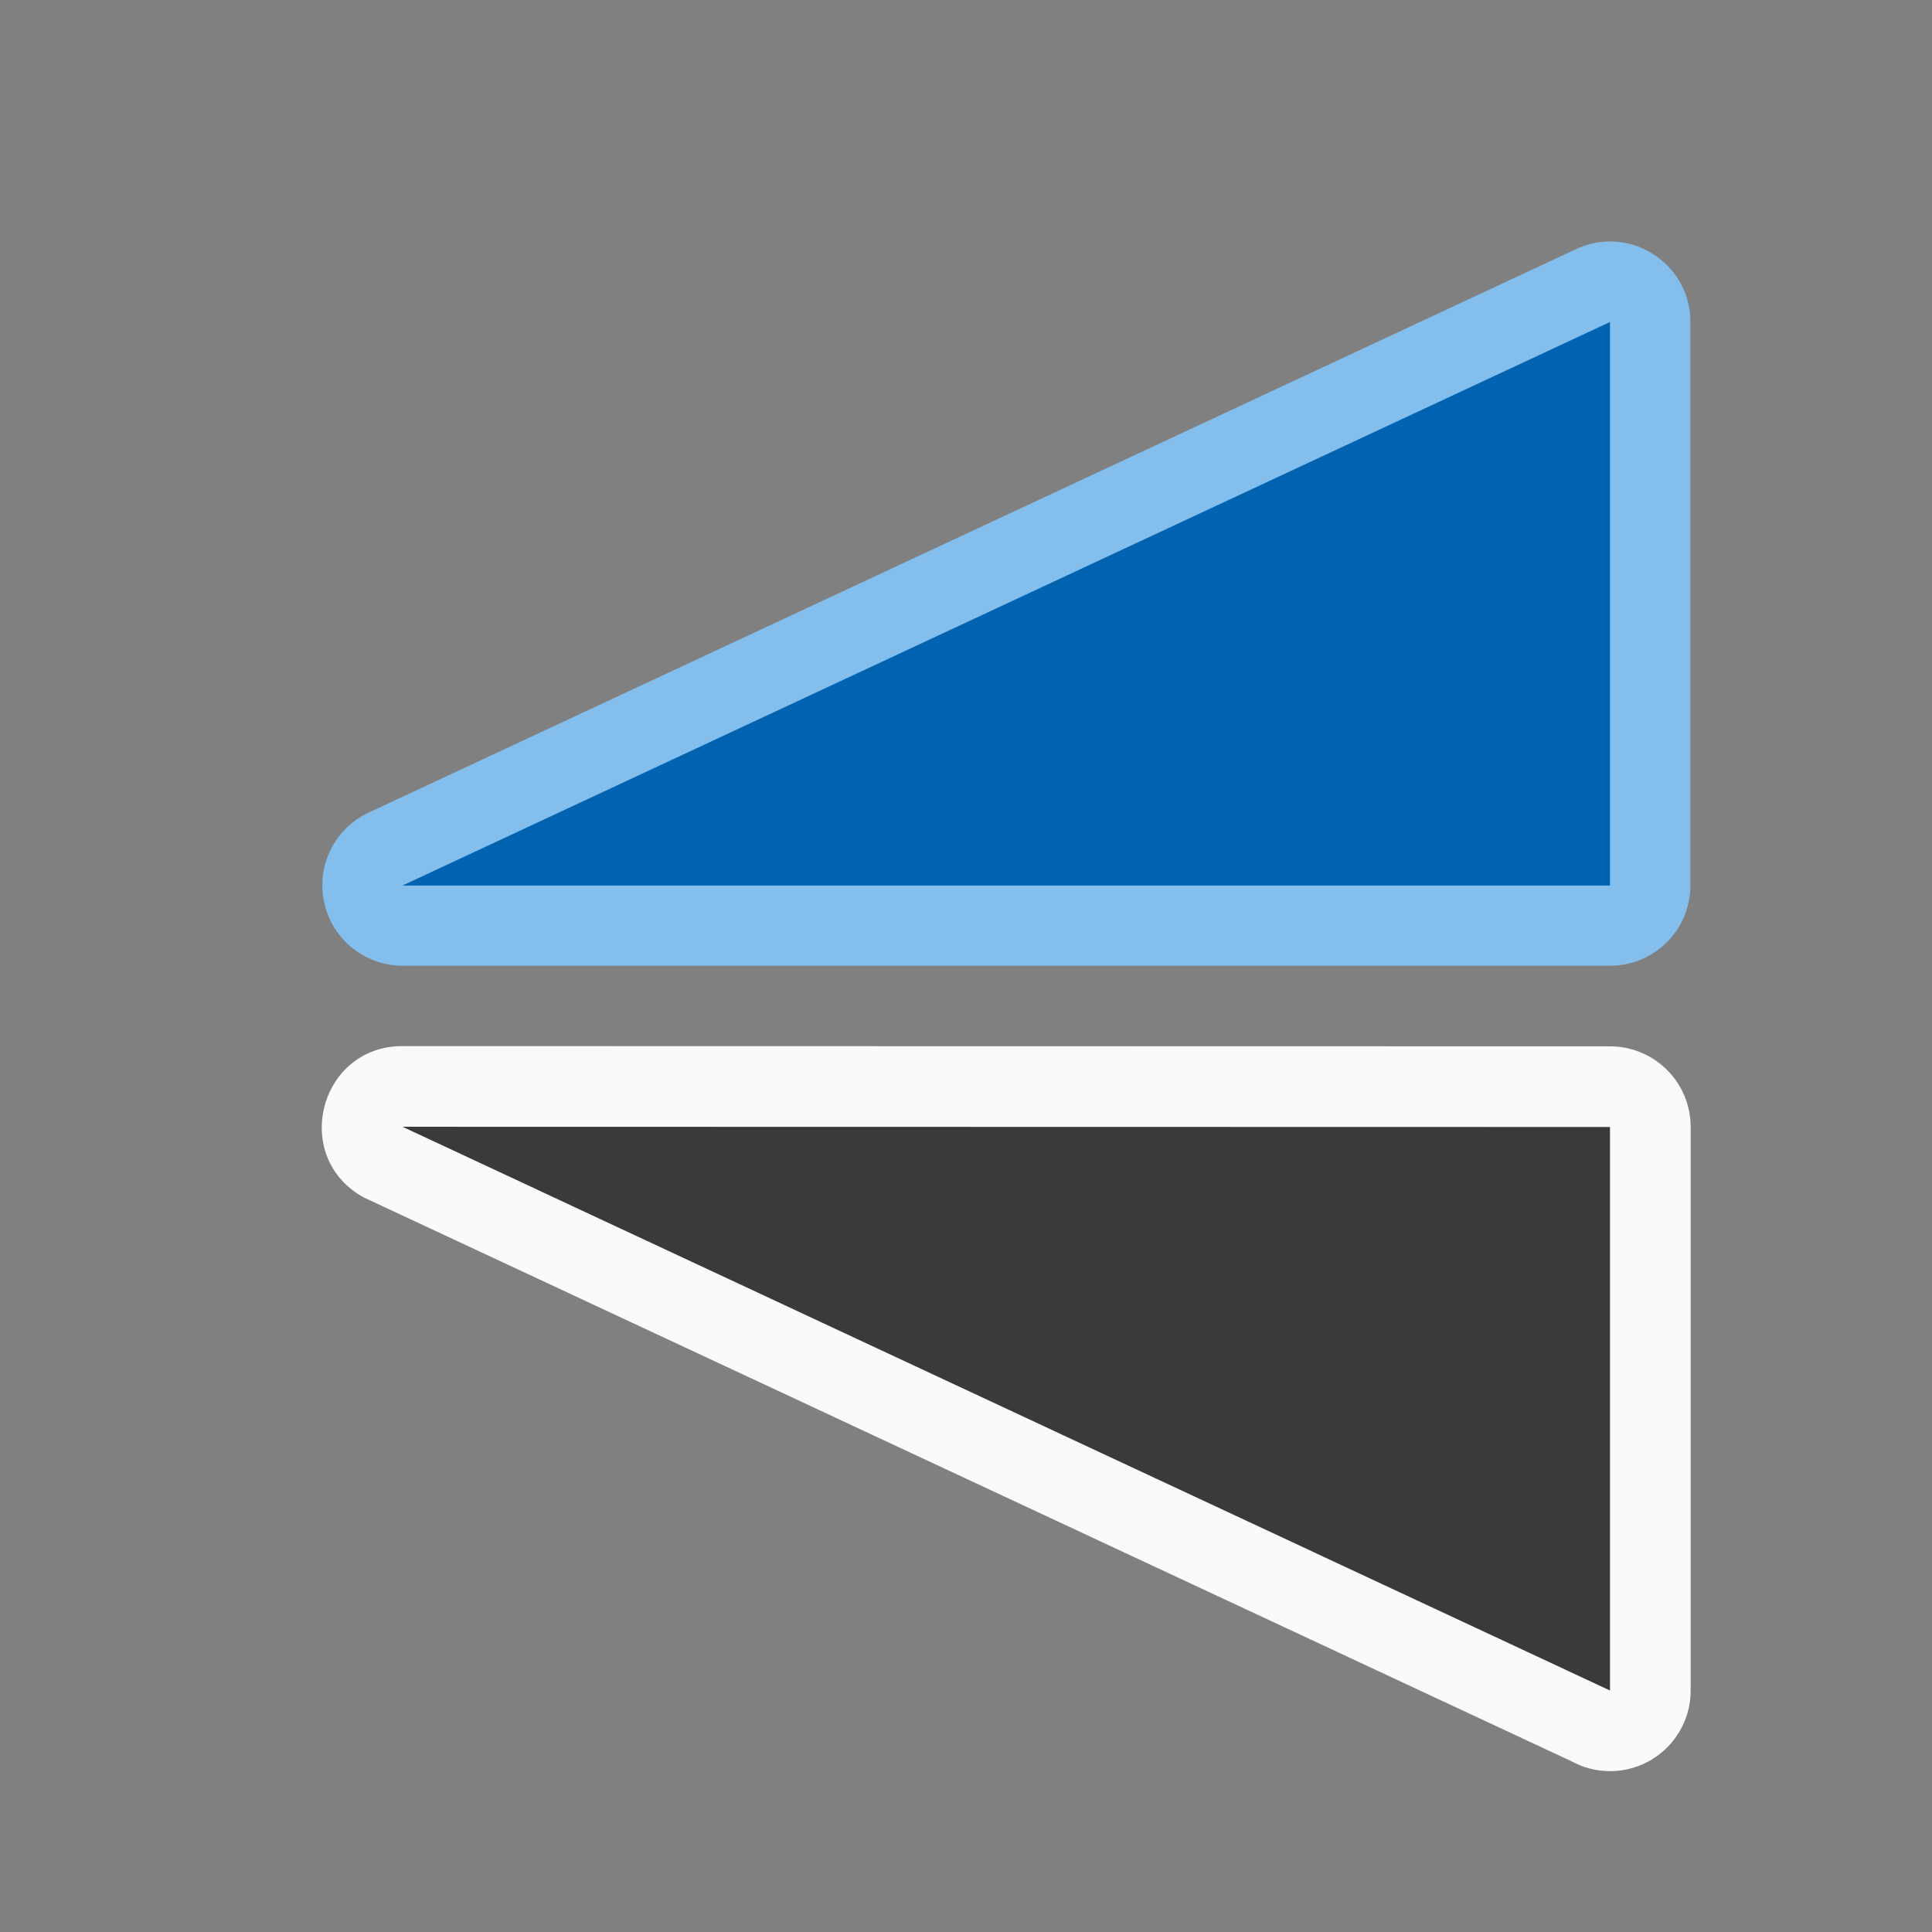 <svg viewBox="0 0 24 24" xmlns="http://www.w3.org/2000/svg"><rect x="0" y="0" width="24" height="24" fill="#808080" stroke="none"/><g fill-rule="evenodd" transform="matrix(0 1 1 0 -3 -.002)"><path d="m10.972 7.004c-.388.011-.735.246-.889.604l-7 15c-.282.659.201 1.391.918 1.391h7c.551 0.0.998-.447.998-.998v-15c-.001-.562-.465-1.013-1.027-.996z" fill="#83beec"/><path d="m22.004 23c0.0.553-.448 1.002-1.002 1.002h-7c-.553 0-1.002-.448-1.002-1.002l-.003-15c0-1.038 1.385-1.39 1.881-.479l7.003 15c.08.147.123.311.123.479z" fill="#fafafa"/><path d="m4.002 23h7v-15z" fill="#0063b1"/><path d="m21.002 23h-7l-.003-15z" fill="#3a3a38"/></g></svg>